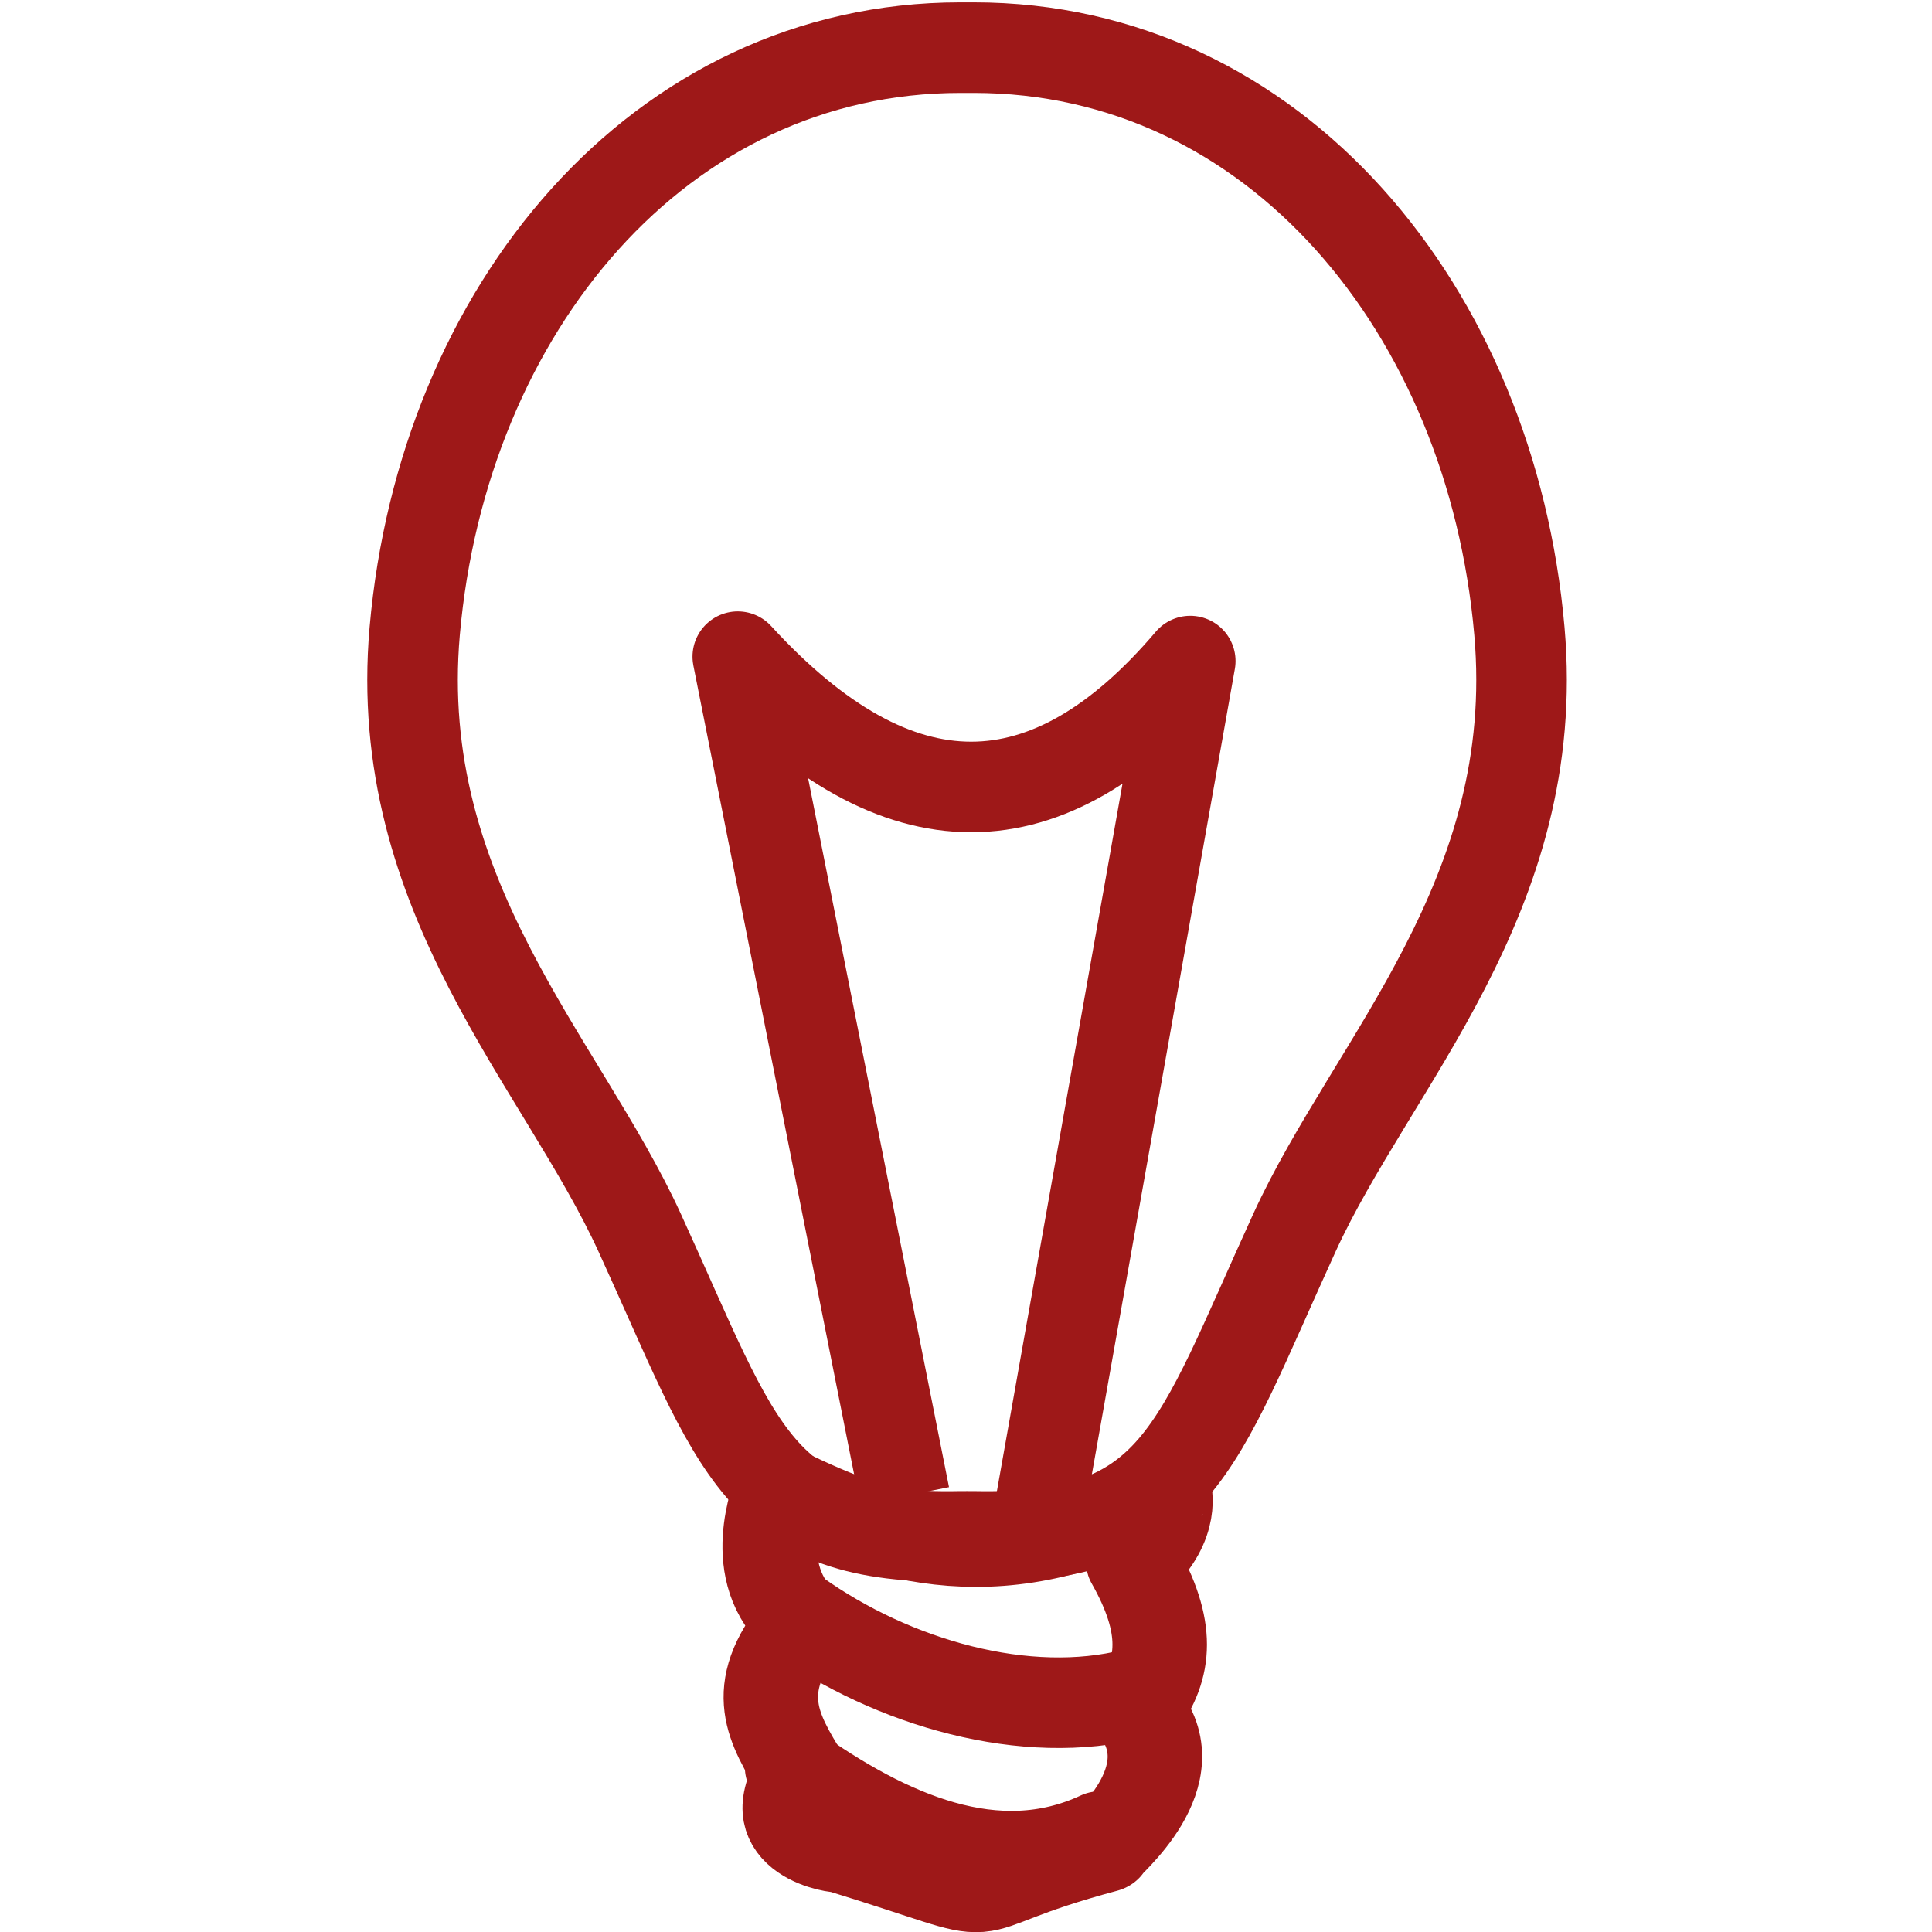 <?xml version="1.0" encoding="UTF-8" standalone="no"?>
<!-- Created with Inkscape (http://www.inkscape.org/) -->

<svg
   xmlns:dc="http://purl.org/dc/elements/1.1/"
   xmlns:cc="http://creativecommons.org/ns#"
   xmlns:rdf="http://www.w3.org/1999/02/22-rdf-syntax-ns#"
   xmlns:svg="http://www.w3.org/2000/svg"
   xmlns="http://www.w3.org/2000/svg"
   xmlns:sodipodi="http://sodipodi.sourceforge.net/DTD/sodipodi-0.dtd"
   xmlns:inkscape="http://www.inkscape.org/namespaces/inkscape"
   width="64px"
   height="64px"
   id="svg3757"
   version="1.1"
   inkscape:version="0.48.3.1 r9886"
   enable-background="new"
   inkscape:export-filename="C:\Users\Syltur\Projects\piki (take 4)\static\lightbulb.png"
   inkscape:export-xdpi="140.625"
   inkscape:export-ydpi="140.625"
   sodipodi:docname="lightbulb.svg">
  <defs
     id="defs3759">
    <inkscape:path-effect
       effect="spiro"
       id="path-effect3001"
       is_visible="true" />
    <inkscape:path-effect
       effect="spiro"
       id="path-effect4884"
       is_visible="true" />
    <inkscape:path-effect
       effect="spiro"
       id="path-effect4880"
       is_visible="true" />
    <inkscape:path-effect
       effect="spiro"
       id="path-effect4880-8"
       is_visible="true" />
    <inkscape:path-effect
       effect="spiro"
       id="path-effect4880-6"
       is_visible="true" />
  </defs>
  <sodipodi:namedview
     id="base"
     pagecolor="#ffffff"
     bordercolor="#666666"
     borderopacity="1.0"
     inkscape:pageopacity="0.0"
     inkscape:pageshadow="2"
     inkscape:zoom="10.24"
     inkscape:cx="32.808126"
     inkscape:cy="41.887568"
     inkscape:current-layer="layer1"
     showgrid="false"
     inkscape:document-units="px"
     inkscape:grid-bbox="true"
     showguides="true"
     inkscape:guide-bbox="true"
     inkscape:snap-global="false"
     inkscape:snap-grids="false"
     inkscape:snap-nodes="false"
     inkscape:snap-to-guides="false"
     inkscape:window-width="1366"
     inkscape:window-height="706"
     inkscape:window-x="-8"
     inkscape:window-y="-8"
     inkscape:window-maximized="1">
    <inkscape:grid
       type="xygrid"
       id="grid3765" />
    <sodipodi:guide
       orientation="1,0"
       position="32.041,40.742"
       id="guide3770" />
  </sodipodi:namedview>
  <g
     id="layer1"
     inkscape:label="Layer 1"
     inkscape:groupmode="layer"
     style="opacity:1">
    <path
       style="fill:none;stroke:#9e1818;stroke-width:3;stroke-miterlimit:4;stroke-opacity:1;stroke-dasharray:none"
       d="m 31.817,1.578 c -9.986,0 -17.148,8.698 -18.079,19.327 -0.769,8.786 4.868,14.287 7.45,19.926 3.316,7.244 3.86,10.2 10.629,10.063 0.08,-0.002 0.141,0.003 0.218,0 0.077,0.003 0.139,-0.002 0.218,0 6.769,0.137 7.313,-2.819 10.629,-10.063 2.582,-5.64 8.219,-11.141 7.45,-19.926 C 49.401,10.276 42.239,1.578 32.253,1.578 c -0.074,0 -0.145,-0.002 -0.218,0 -0.073,-0.002 -0.144,0 -0.218,0 z"
       id="path3767"
       inkscape:connector-curvature="0" />
    <path
       style="fill:none;stroke:#9e1818;stroke-width:3;stroke-linecap:butt;stroke-linejoin:round;stroke-miterlimit:4;stroke-opacity:1;stroke-dasharray:none"
       d="M 29.966,49.556 24.44,21.753 c 5.319,5.804 10.304,5.658 14.989,0.146 l -4.962,27.949"
       id="path4870"
       inkscape:connector-curvature="0"
       sodipodi:nodetypes="cccc" />
    <g
       id="g4929"
       transform="matrix(0.874,0,0,0.803,3.718,12.617)"
       style="stroke-width:3.604;stroke-miterlimit:4;stroke-dasharray:none;stroke:#9e1818;stroke-opacity:1">
      <path
         sodipodi:nodetypes="ccccccccc"
         inkscape:connector-curvature="0"
         id="rect4832"
         d="m 25.308,45.721 c 4.017,2.154 8.506,3.718 14.567,0 -0.017,0.022 0.424,1.464 -1.166,3.058 1.359,2.614 1.251,4.322 0.106,6.02 2.172,2.778 -1.391,5.769 -1.227,5.769 -6.563,1.91 -2.678,2.443 -9.994,0 0.057,0.055 -3.012,-0.3 -1.492,-3.094 -0.99,-1.812 -2.021,-3.477 0.106,-6.226 -2.252,-2.067 -0.859,-5.434 -0.901,-5.528 z"
         style="fill:none;stroke:#9e1818;stroke-width:3.581;stroke-linecap:butt;stroke-linejoin:round;stroke-miterlimit:4;stroke-opacity:1;stroke-dasharray:none" />
    </g>
    <path
       style="fill:none;stroke:#9e1818;stroke-width:3;stroke-linecap:butt;stroke-linejoin:miter;stroke-miterlimit:4;stroke-opacity:1;stroke-dasharray:none"
       d="m 26.37,53.468 c 3.222,2.297 7.621,3.552 11.208,2.635"
       id="path3003"
       inkscape:connector-curvature="0"
       sodipodi:nodetypes="cc" />
    <path
       style="fill:none;stroke:#9e1818;stroke-width:3;stroke-linecap:round;stroke-linejoin:miter;stroke-miterlimit:4;stroke-opacity:1;stroke-dasharray:none"
       d="m 26.175,58.54 c 3.222,2.297 6.807,3.906 10.256,2.299"
       id="path3003-1"
       inkscape:connector-curvature="0"
       sodipodi:nodetypes="cc" />
  </g>
  <g
     inkscape:groupmode="layer"
     id="layer2"
     inkscape:label="Layer" />
</svg>
